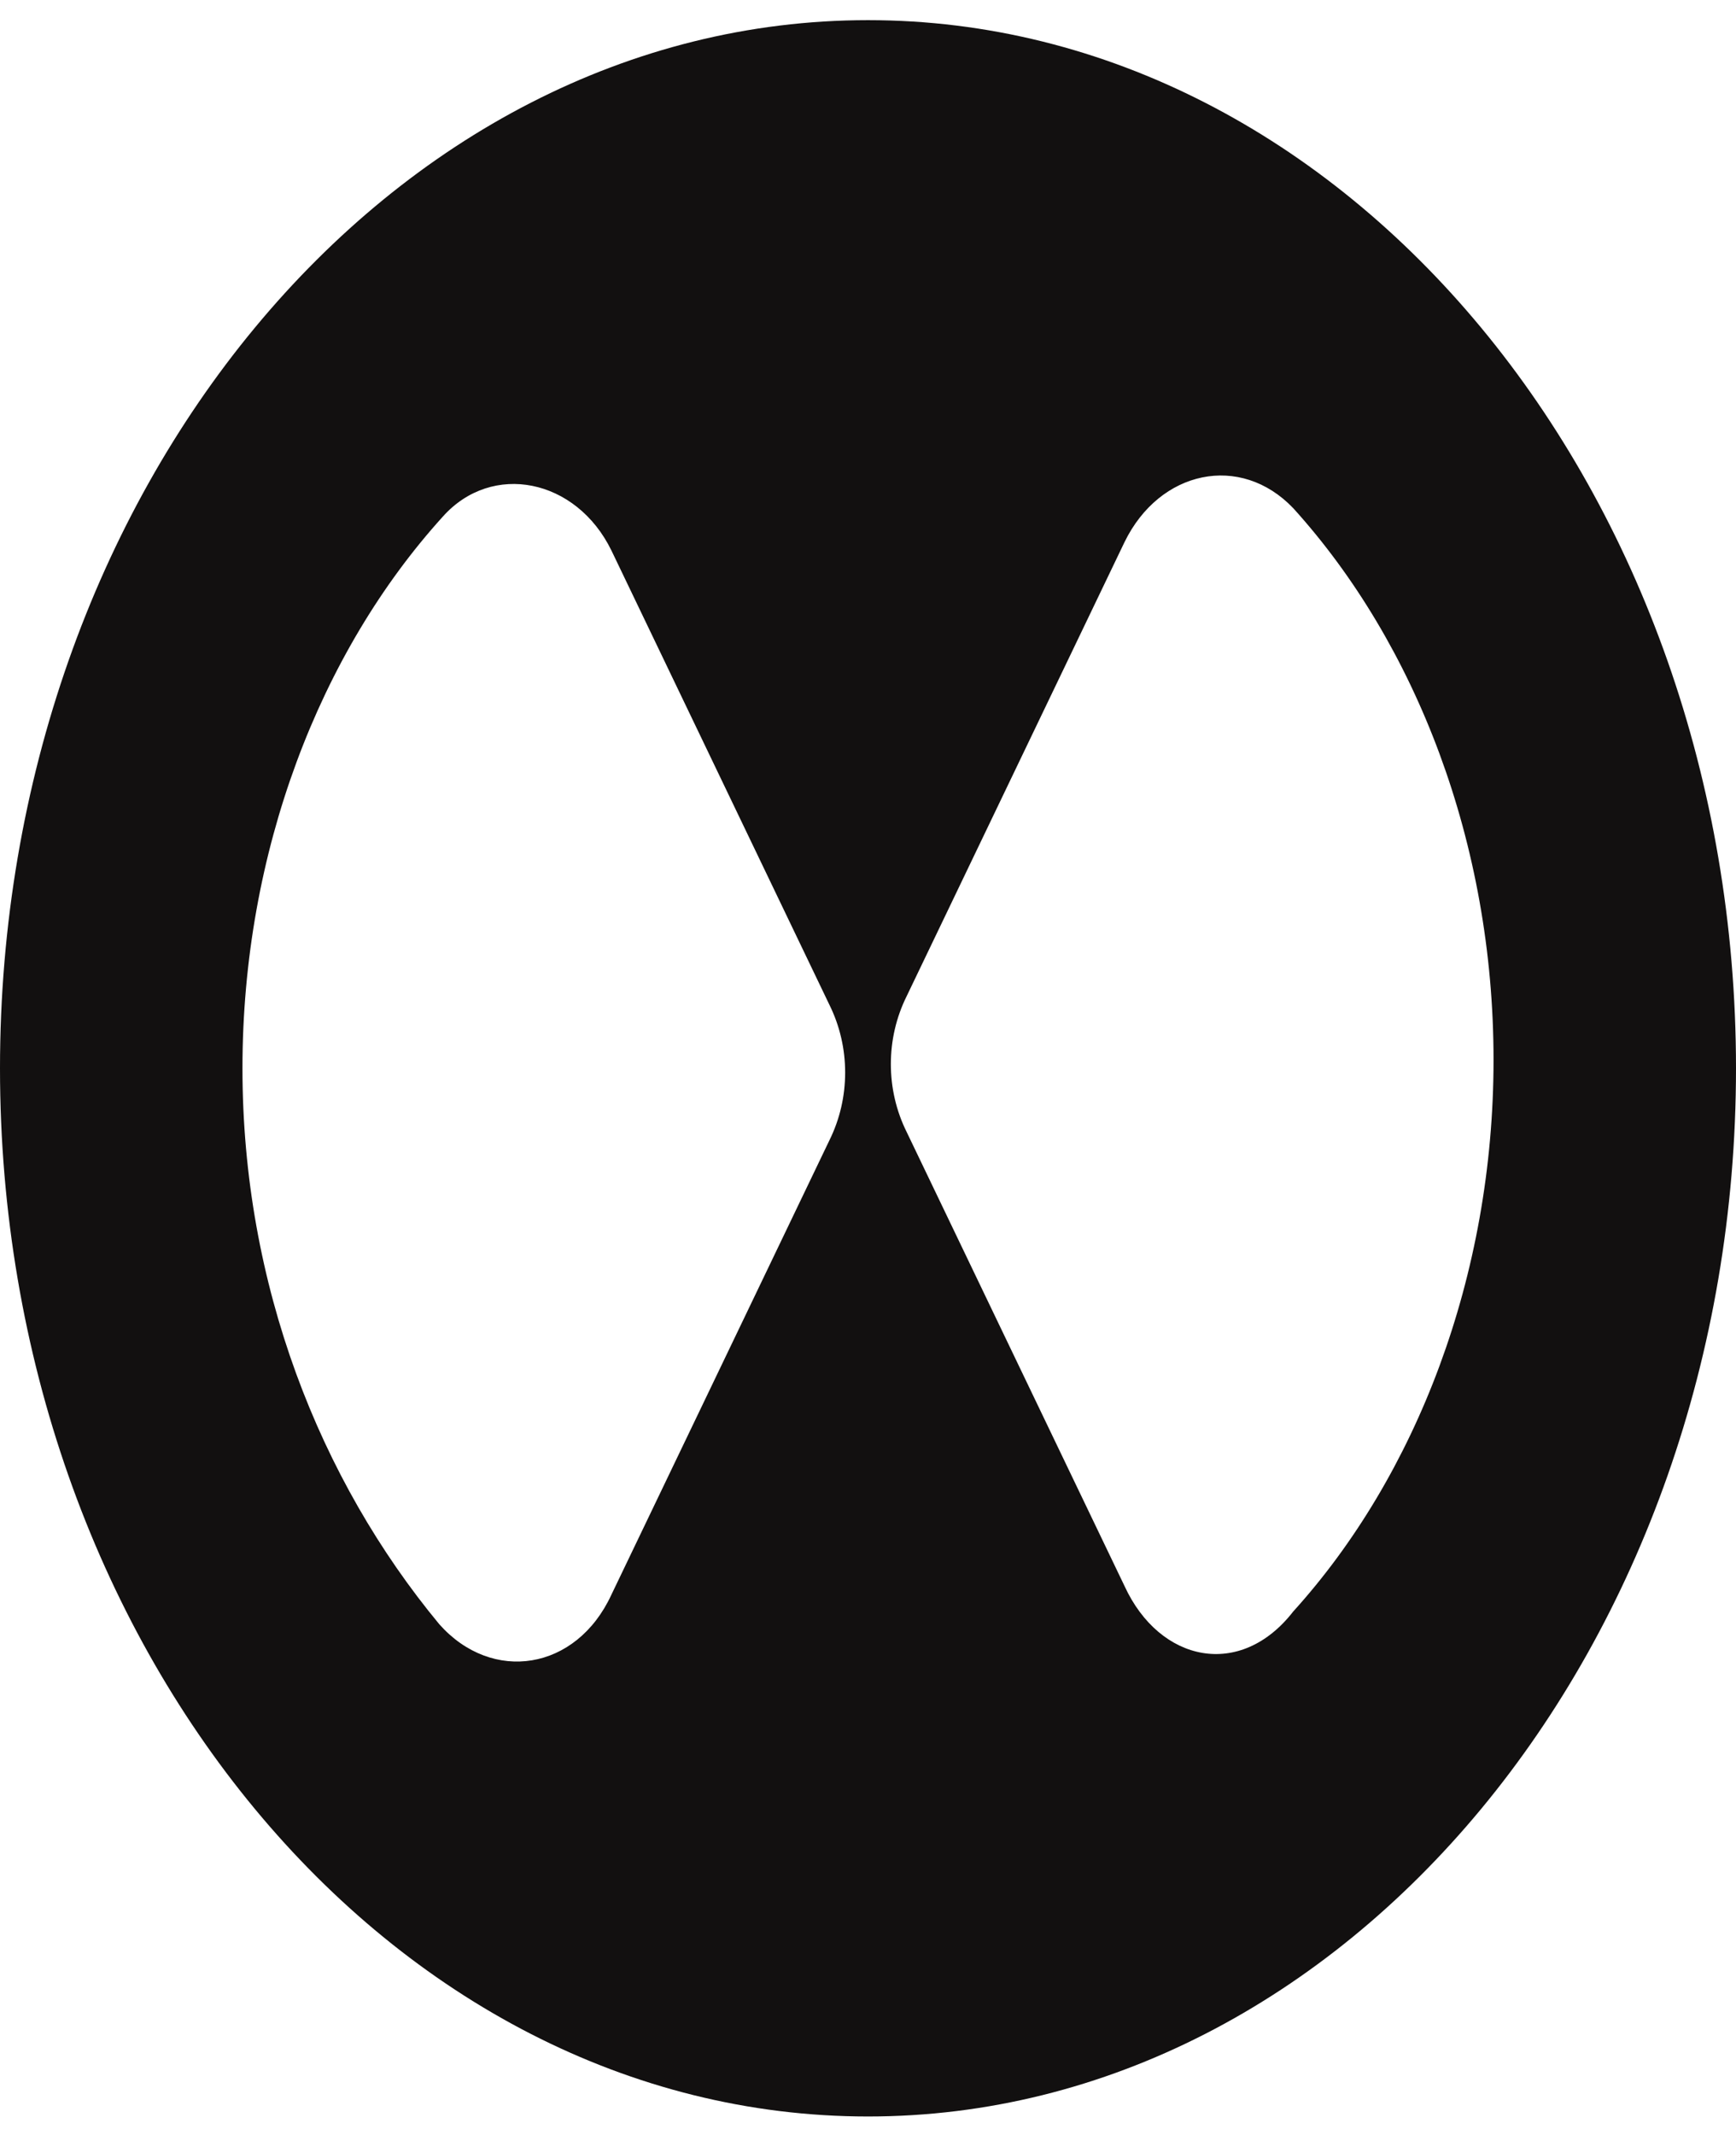 <svg width="48" height="59" viewBox="0 0 48 59" fill="none" xmlns="http://www.w3.org/2000/svg">
<path d="M24 0.557C10.785 0.557 0 13.574 0 29.523C0 45.473 10.785 58.49 24 58.49C37.215 58.49 48 45.473 48 29.523C48 13.574 37.215 0.557 24 0.557ZM6.704 29.523C6.704 23.543 8.842 18.03 12.243 14.278C13.603 12.753 15.935 13.222 16.907 15.216L22.931 27.764C23.514 28.937 23.514 30.344 22.931 31.517L16.907 44.066C15.935 46.177 13.603 46.528 12.146 44.886C8.842 40.899 6.704 35.505 6.704 29.523ZM31.093 43.831L25.069 31.283C24.486 30.11 24.486 28.703 25.069 27.53L31.093 14.981C32.065 12.988 34.3 12.519 35.757 14.043C39.158 17.796 41.296 23.308 41.296 29.289C41.296 35.27 39.158 40.782 35.757 44.535C34.3 46.411 32.065 45.942 31.093 43.831Z" fill="#121010"/>
</svg>
